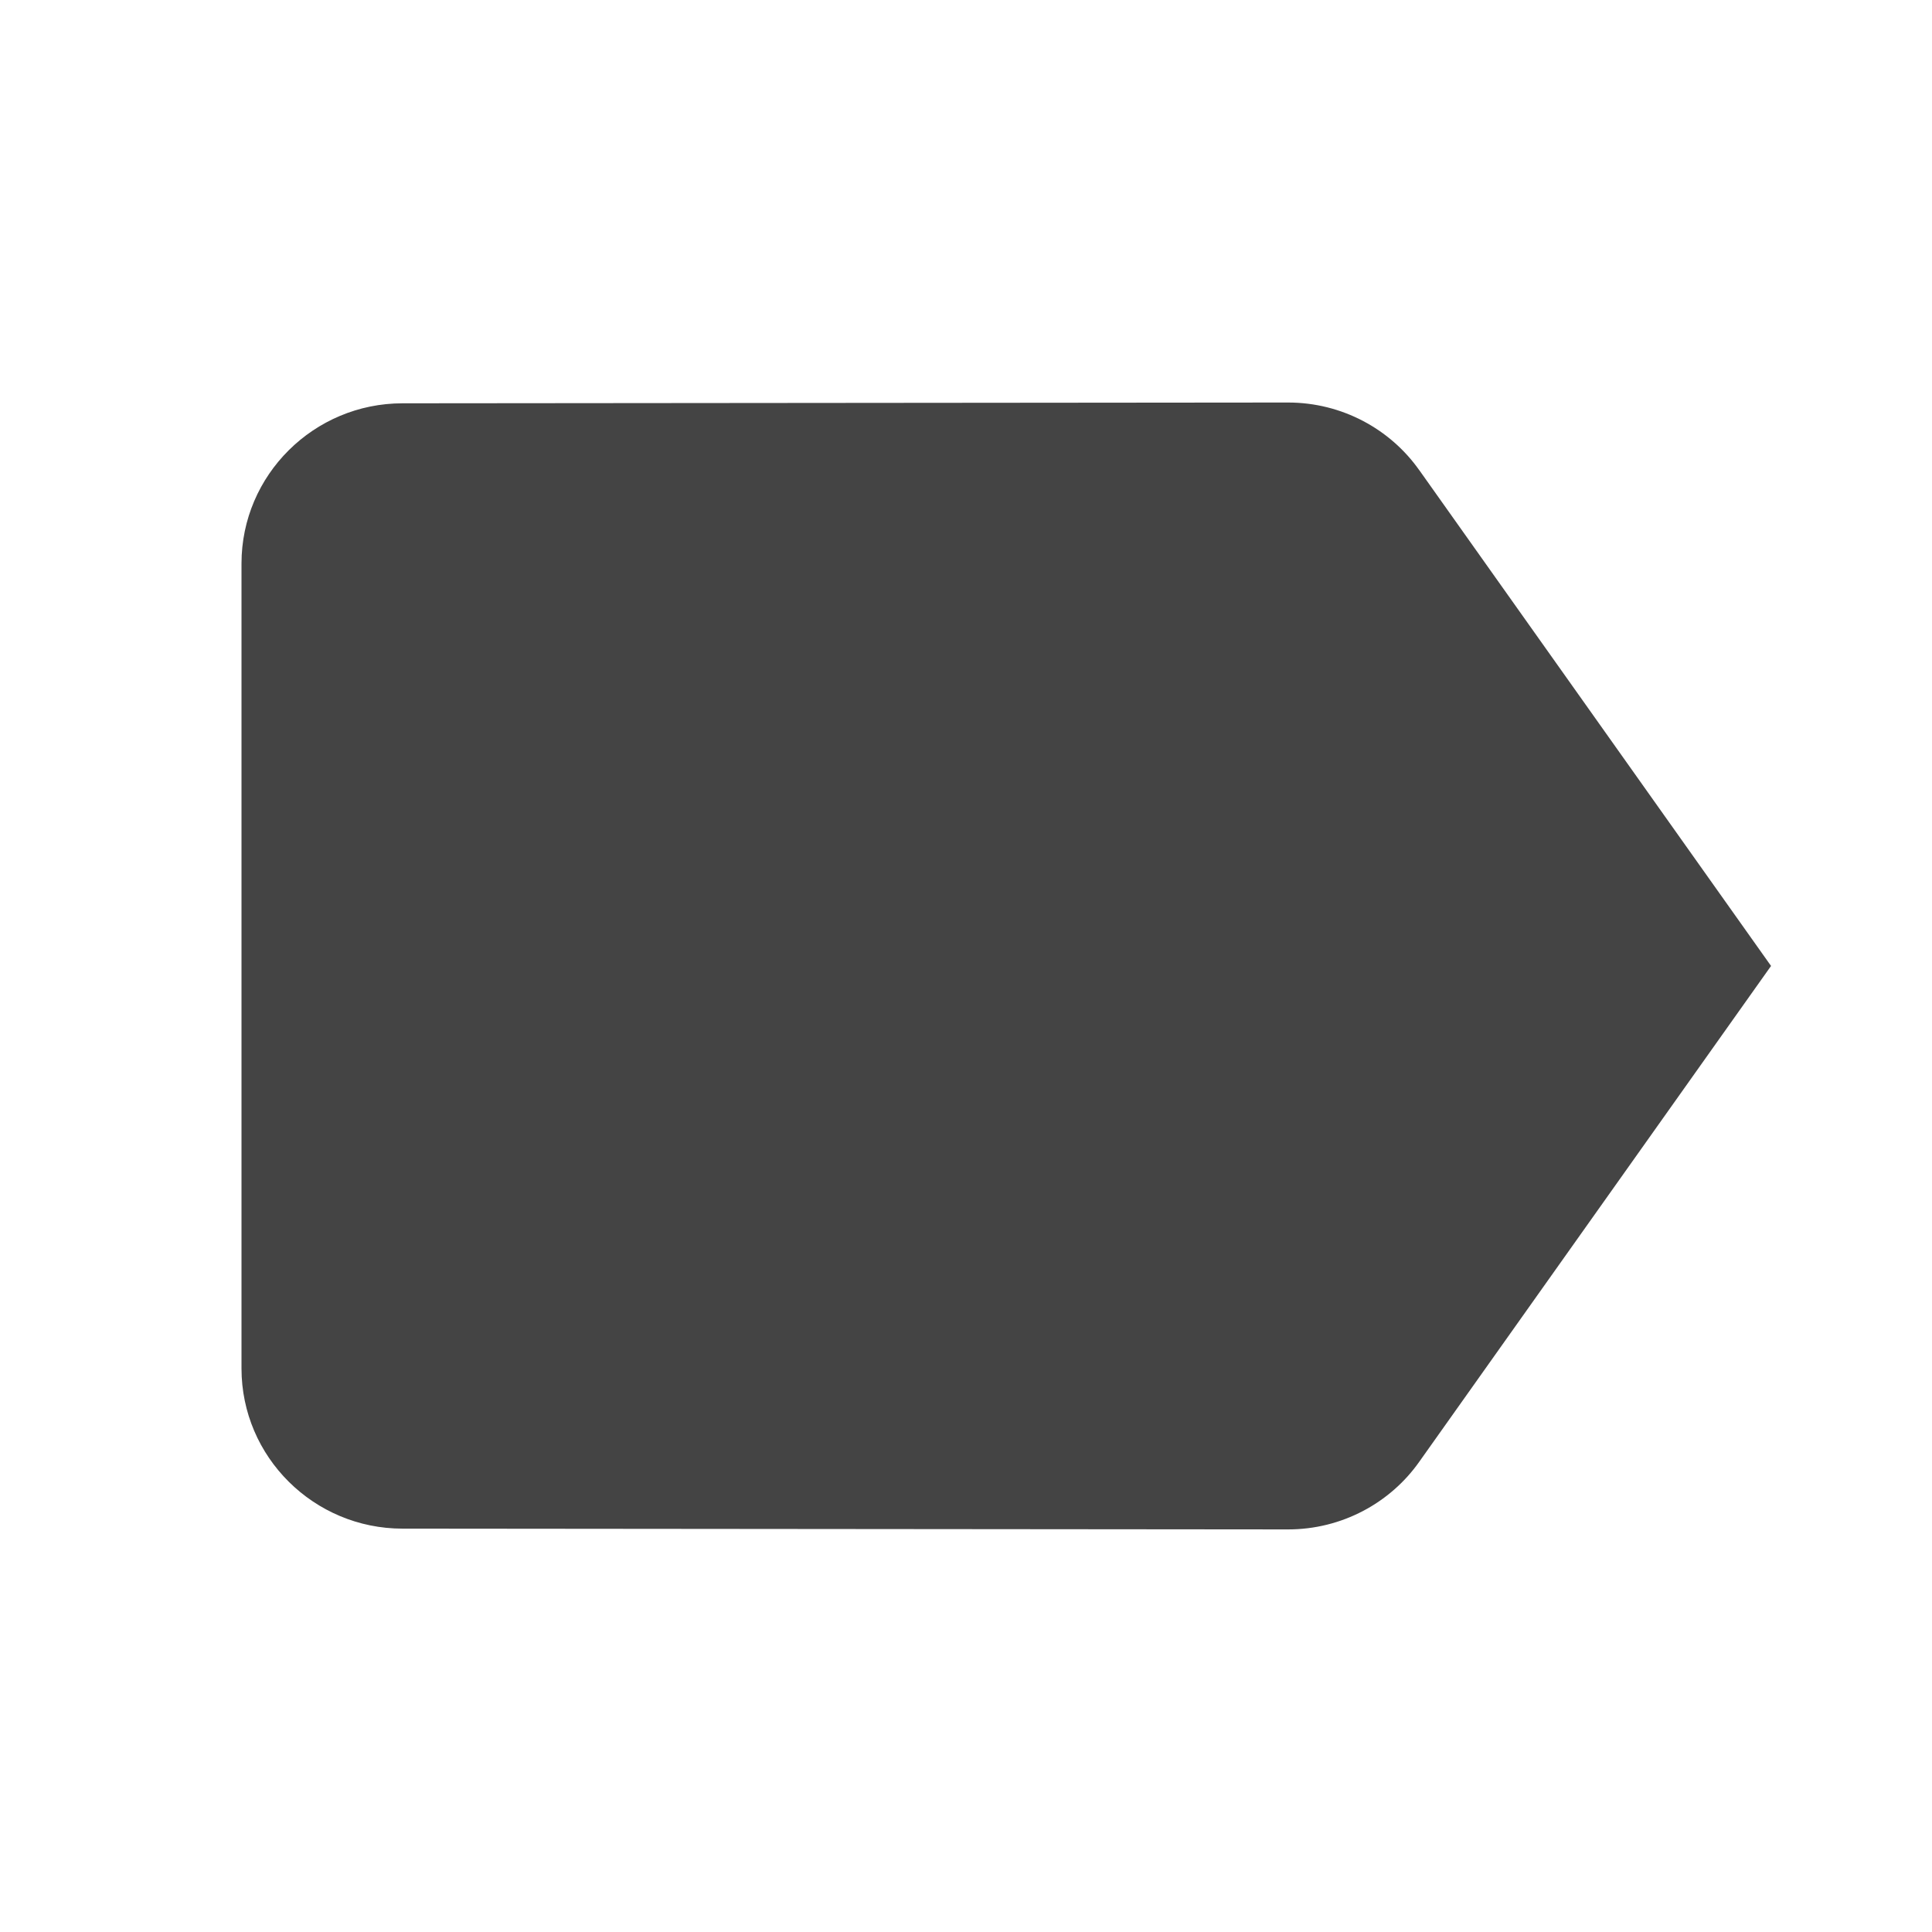 <?xml version="1.0" encoding="utf-8"?>
<!-- Generated by IcoMoon.io -->
<!DOCTYPE svg PUBLIC "-//W3C//DTD SVG 1.1//EN" "http://www.w3.org/Graphics/SVG/1.1/DTD/svg11.dtd">
<svg version="1.1" xmlns="http://www.w3.org/2000/svg" xmlns:xlink="http://www.w3.org/1999/xlink" width="32" height="32" viewBox="0 0 32 32">
<rect fill="#ffffff" x="0" y="0" width="32" height="32"></rect>
<path fill="#444444" d="M23.507 7.787c-0.48-0.68-1.28-1.12-2.173-1.12l-14.667 0.013c-1.467 0-2.667 1.187-2.667 2.653v13.333c0 1.467 1.2 2.653 2.667 2.653l14.667 0.013c0.893 0 1.693-0.44 2.173-1.12l5.827-8.213-5.827-8.213z"></path>
</svg>
